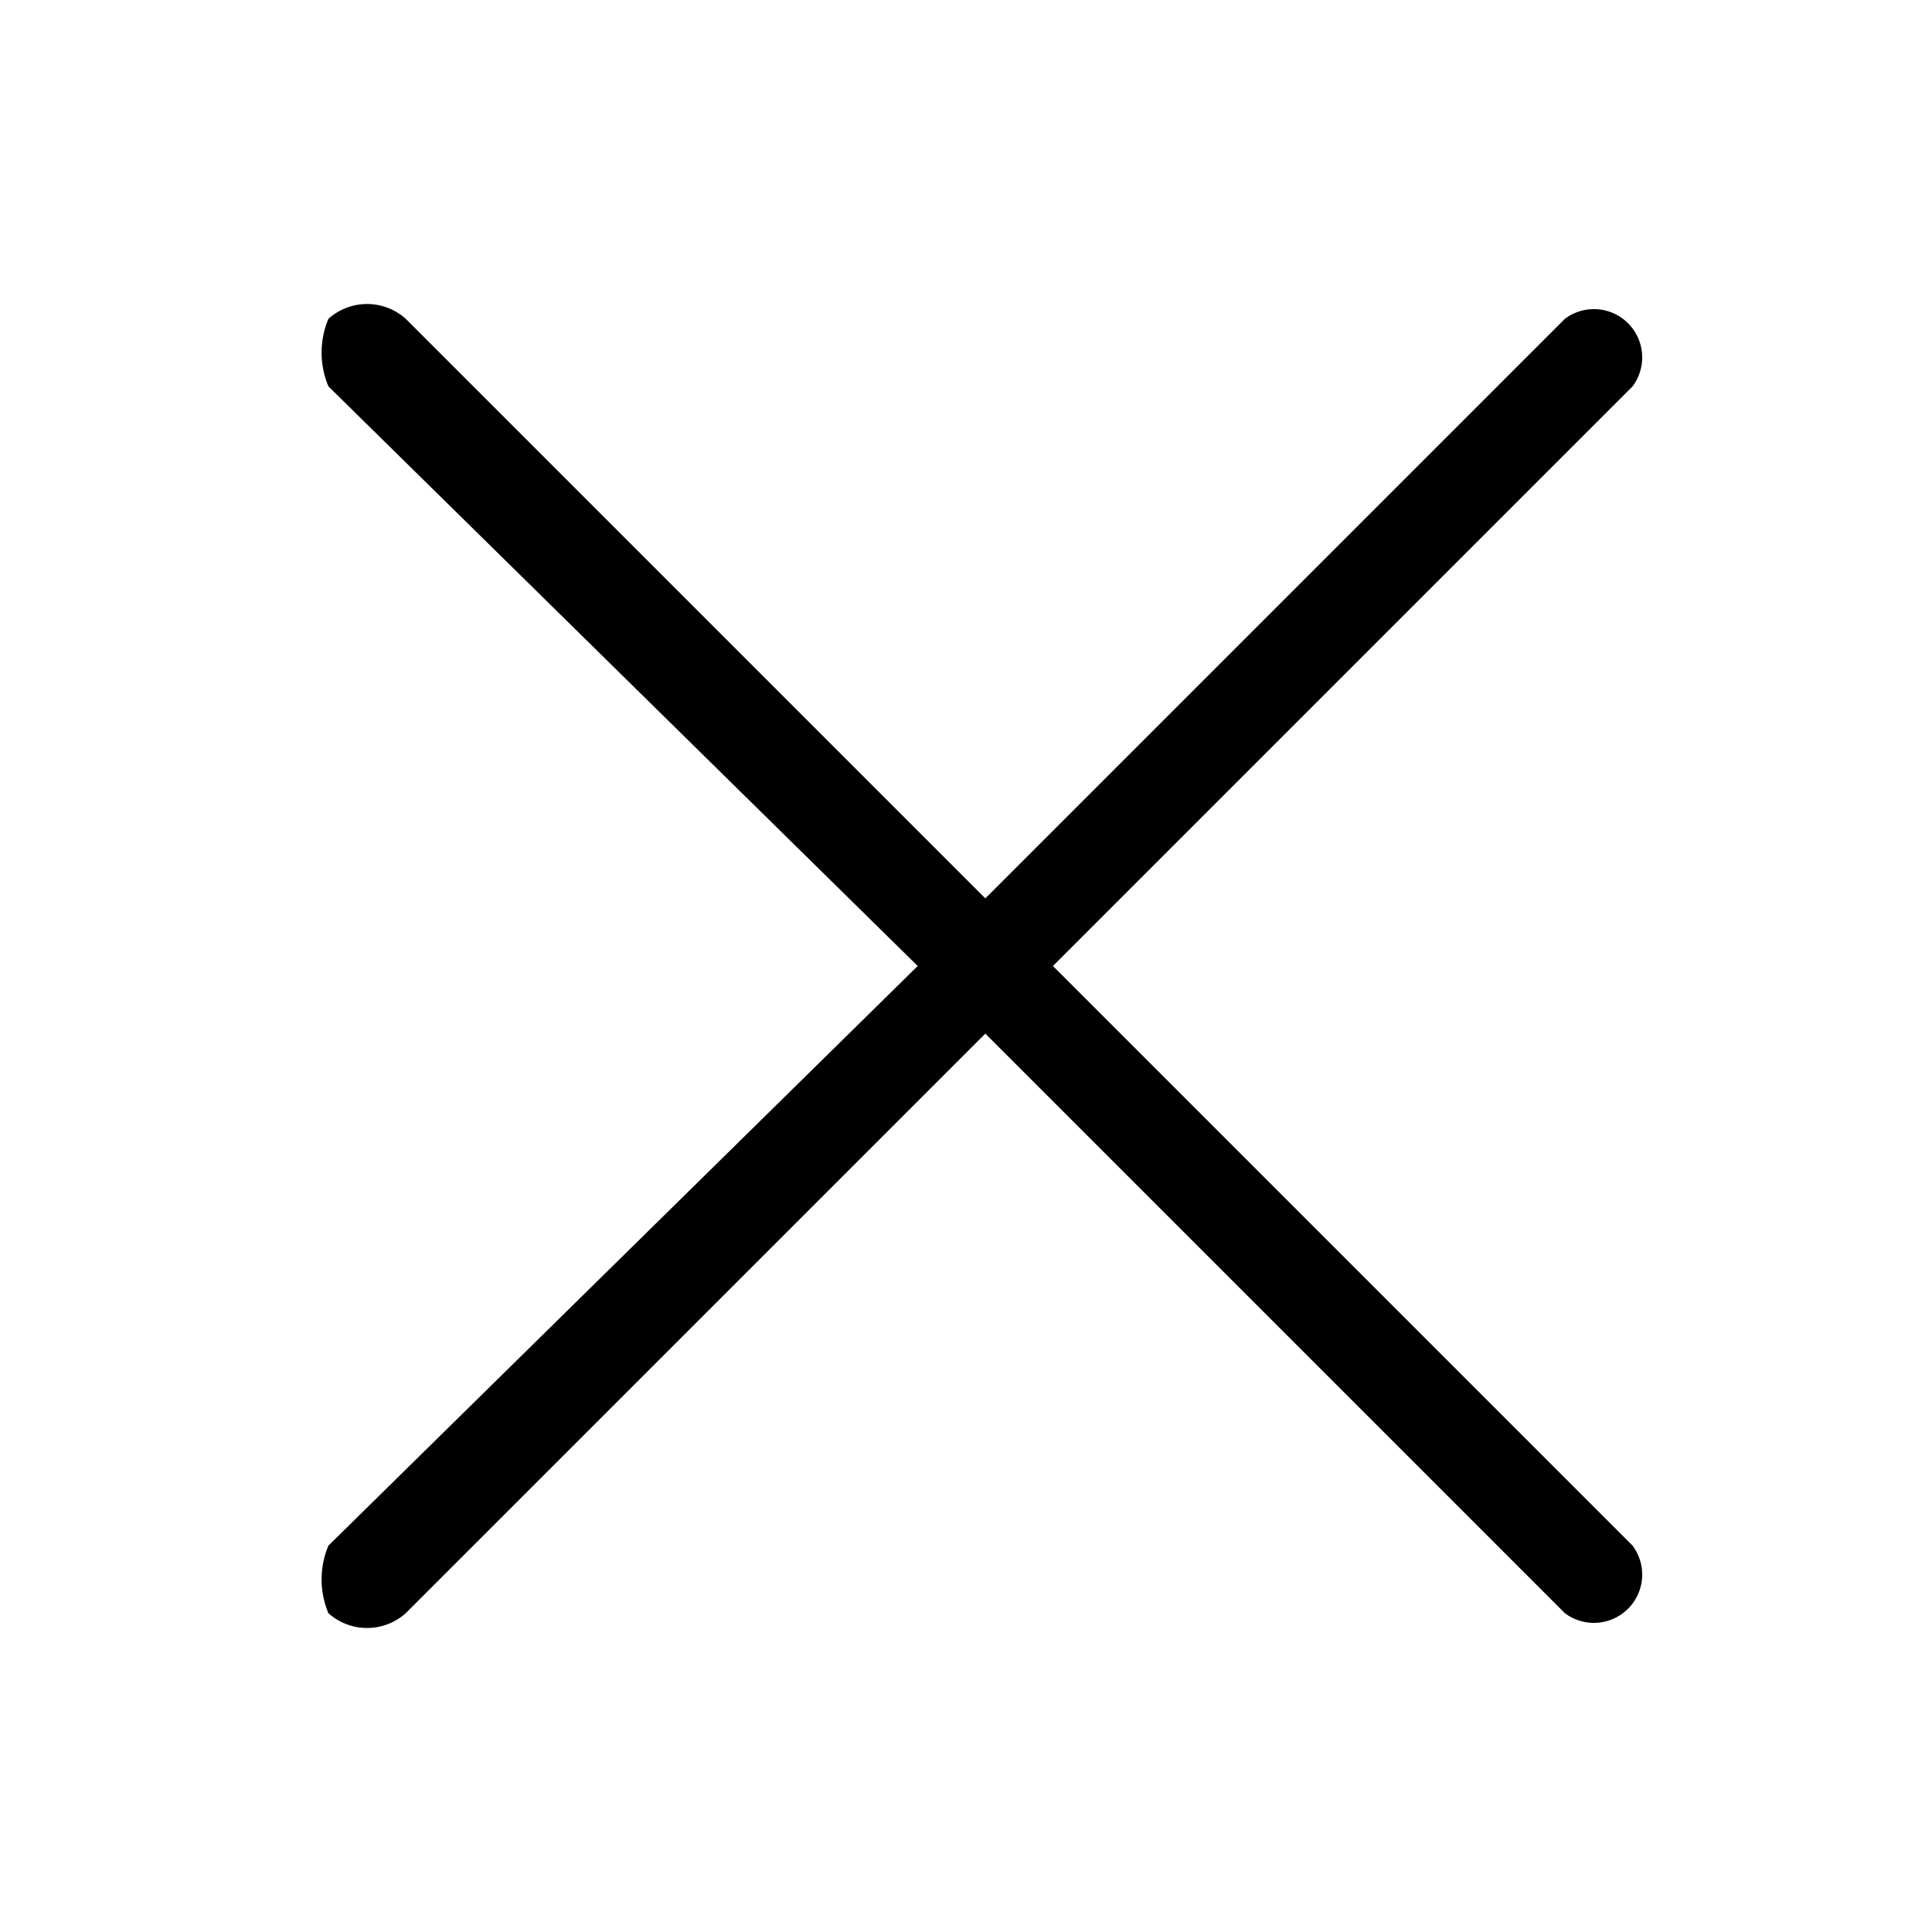 <svg xmlns="http://www.w3.org/2000/svg" id="icon-close" fill="currentColor" width="20px" height="20px" viewBox="0 0 20 20">
  <rect x="3.2" y="3" width="14" height="14" fill="none"/>
  <path d="M10.9,10l6-6a.5.5,0,0,0-.7-.7l-6,6-6-6a.6.6,0,0,0-.8,0,.9.9,0,0,0,0,.7l6.1,6L3.4,16a.9.9,0,0,0,0,.7.6.6,0,0,0,.8,0l6-6,6,6a.5.5,0,0,0,.7-.7Z" fill="currentColor"/>
</svg>

